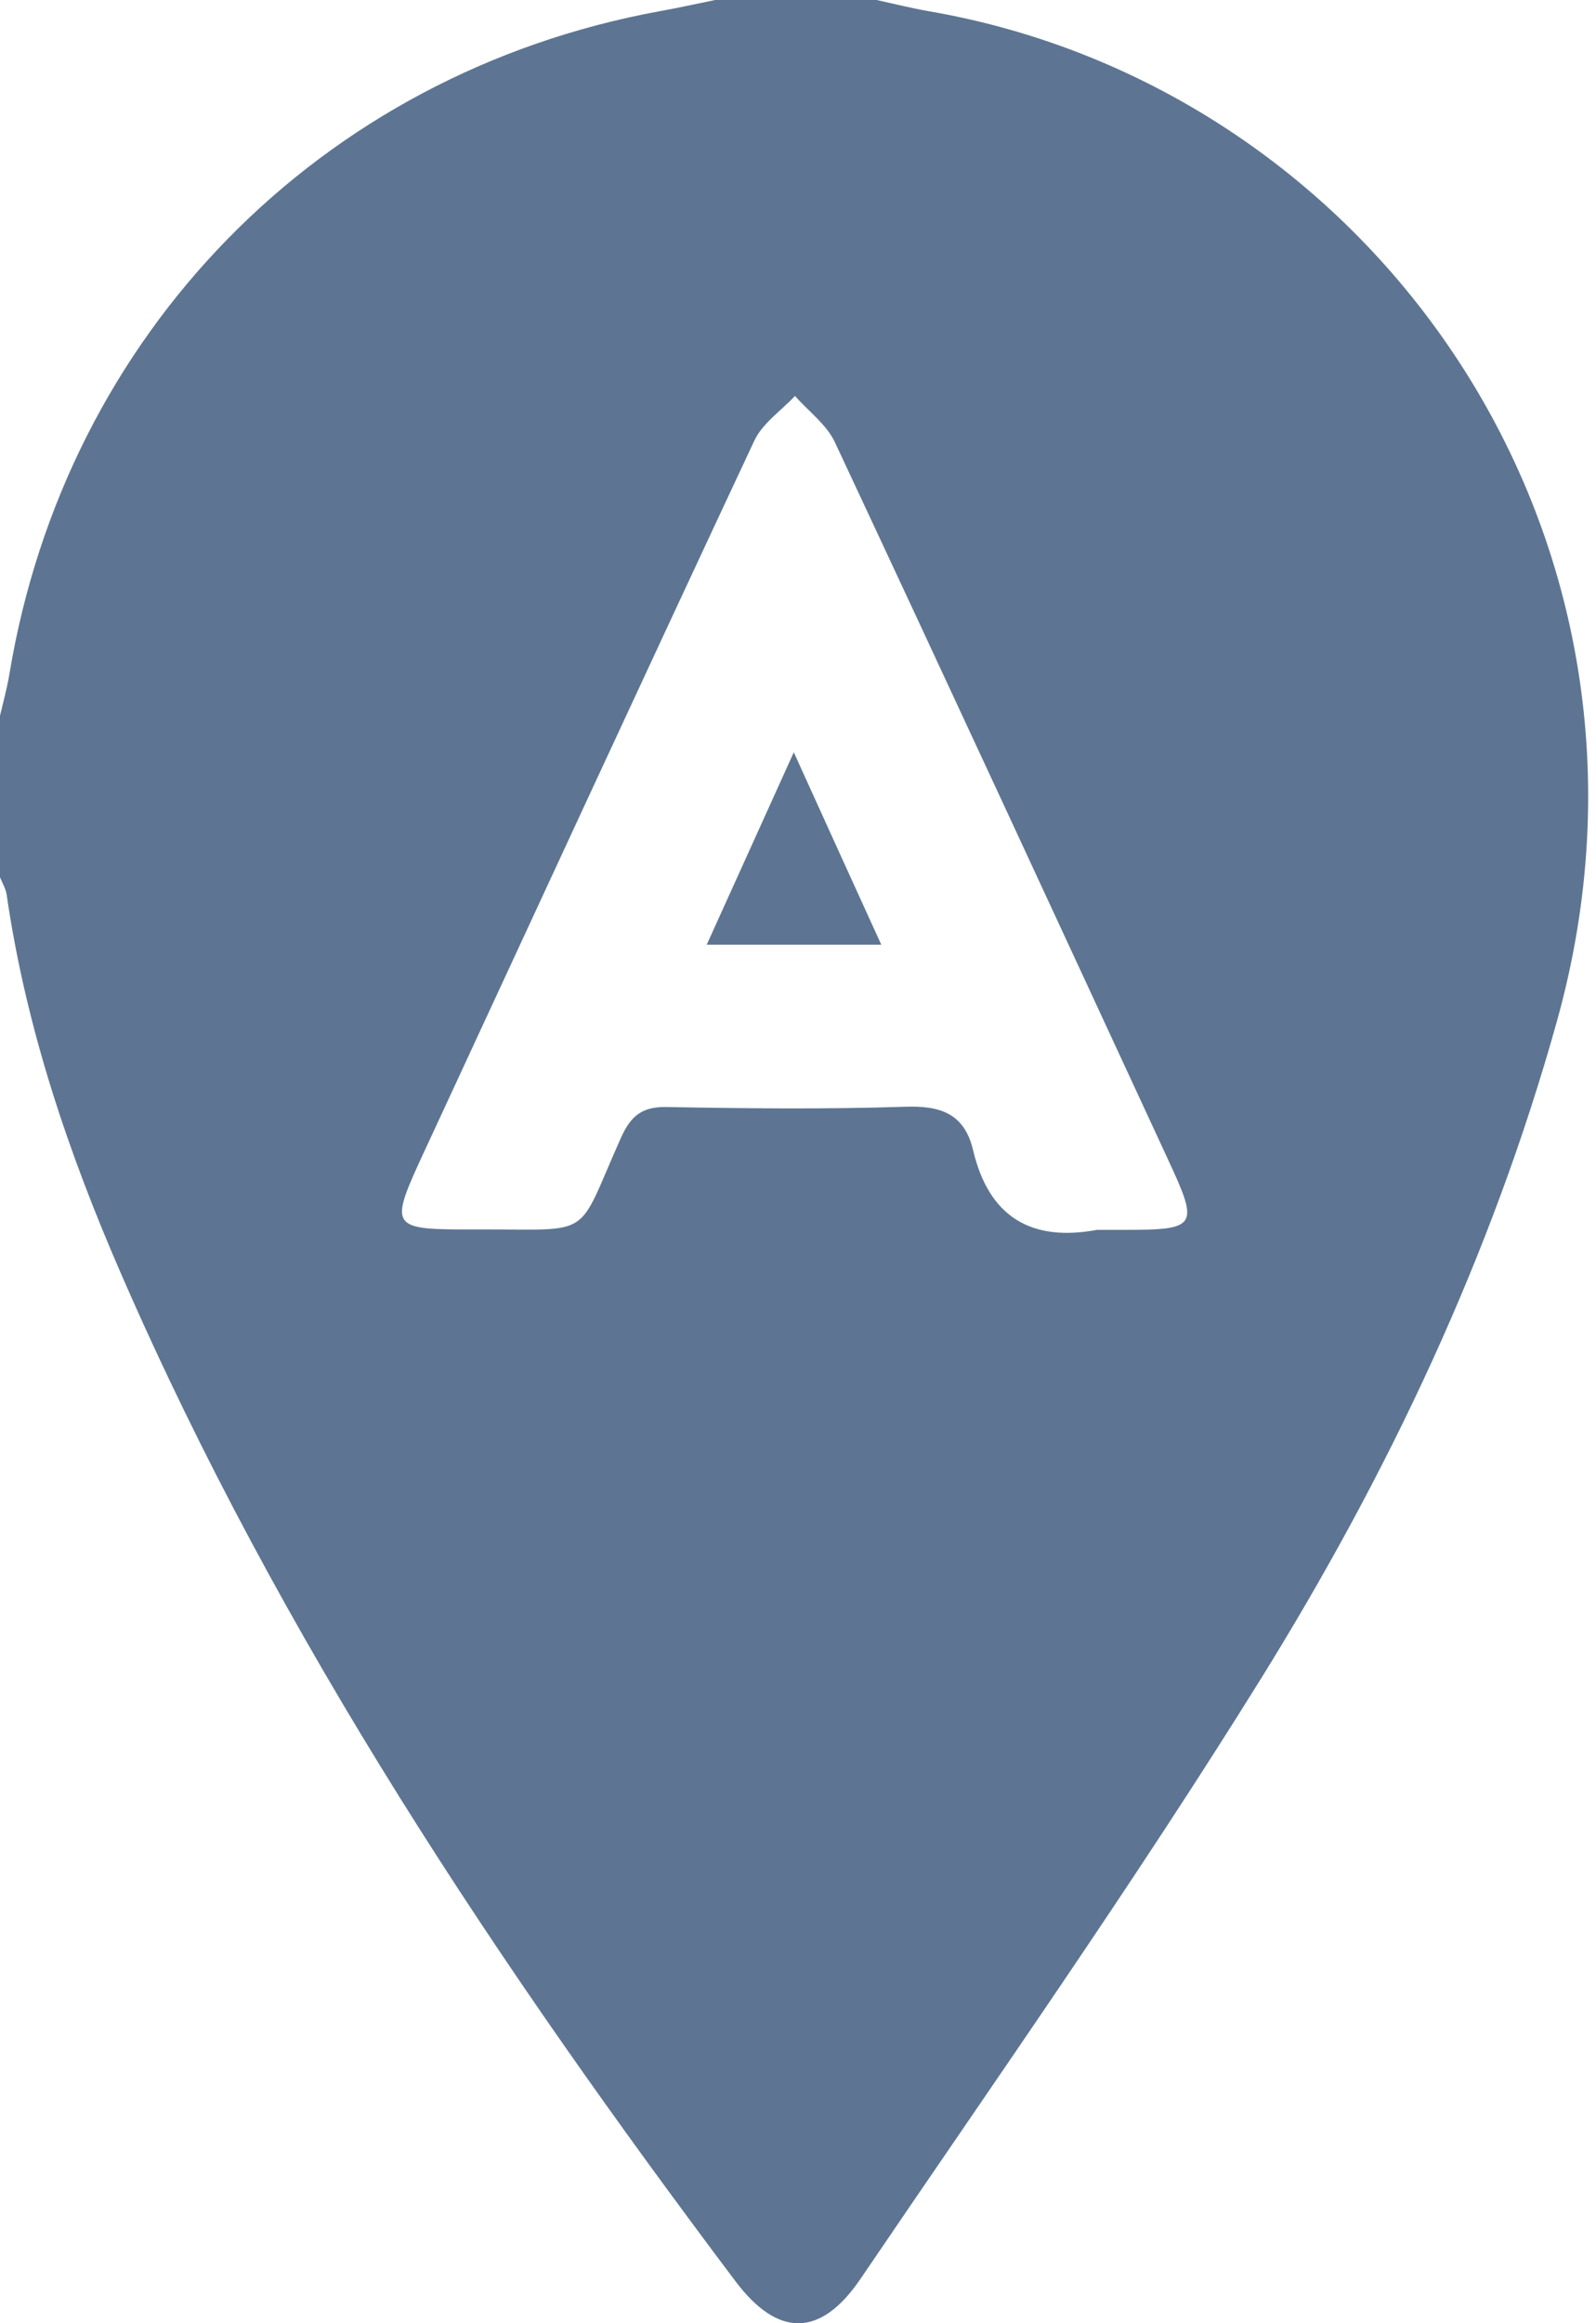<svg width="11" height="16" viewBox="0 0 11 16" fill="none" xmlns="http://www.w3.org/2000/svg">
<path d="M6.042 -0C6.161 0.026 6.28 0.056 6.4 0.077C9.472 0.605 11.658 3.708 10.731 7.032C10.281 8.646 9.57 10.144 8.694 11.556C7.819 12.964 6.863 14.322 5.931 15.694C5.654 16.102 5.36 16.097 5.069 15.711C3.436 13.541 1.933 11.291 0.842 8.79C0.473 7.946 0.179 7.079 0.046 6.162C0.04 6.121 0.016 6.081 0 6.042C0 5.671 0 5.3 0 4.929C0.022 4.835 0.048 4.742 0.064 4.647C0.452 2.297 2.205 0.508 4.542 0.078C4.672 0.055 4.8 0.026 4.929 -0C5.3 -0 5.671 -0 6.042 -0ZM7.561 8.47C7.623 8.47 7.685 8.47 7.747 8.47C8.252 8.47 8.266 8.449 8.051 7.987C7.287 6.338 6.524 4.689 5.753 3.043C5.695 2.922 5.571 2.831 5.479 2.727C5.384 2.829 5.255 2.915 5.199 3.035C4.439 4.656 3.689 6.282 2.935 7.907C2.675 8.468 2.674 8.469 3.298 8.467C4.108 8.465 3.963 8.541 4.282 7.831C4.35 7.681 4.43 7.62 4.598 7.624C5.145 7.634 5.692 7.64 6.239 7.622C6.483 7.614 6.647 7.669 6.707 7.922C6.815 8.378 7.104 8.555 7.561 8.47Z" fill="#5D7592"/>
<path d="M5.471 5.181C5.687 5.657 5.873 6.066 6.074 6.506C5.657 6.506 5.284 6.506 4.871 6.506C5.068 6.071 5.254 5.66 5.471 5.181Z" fill="#5D7592"/>
</svg>
